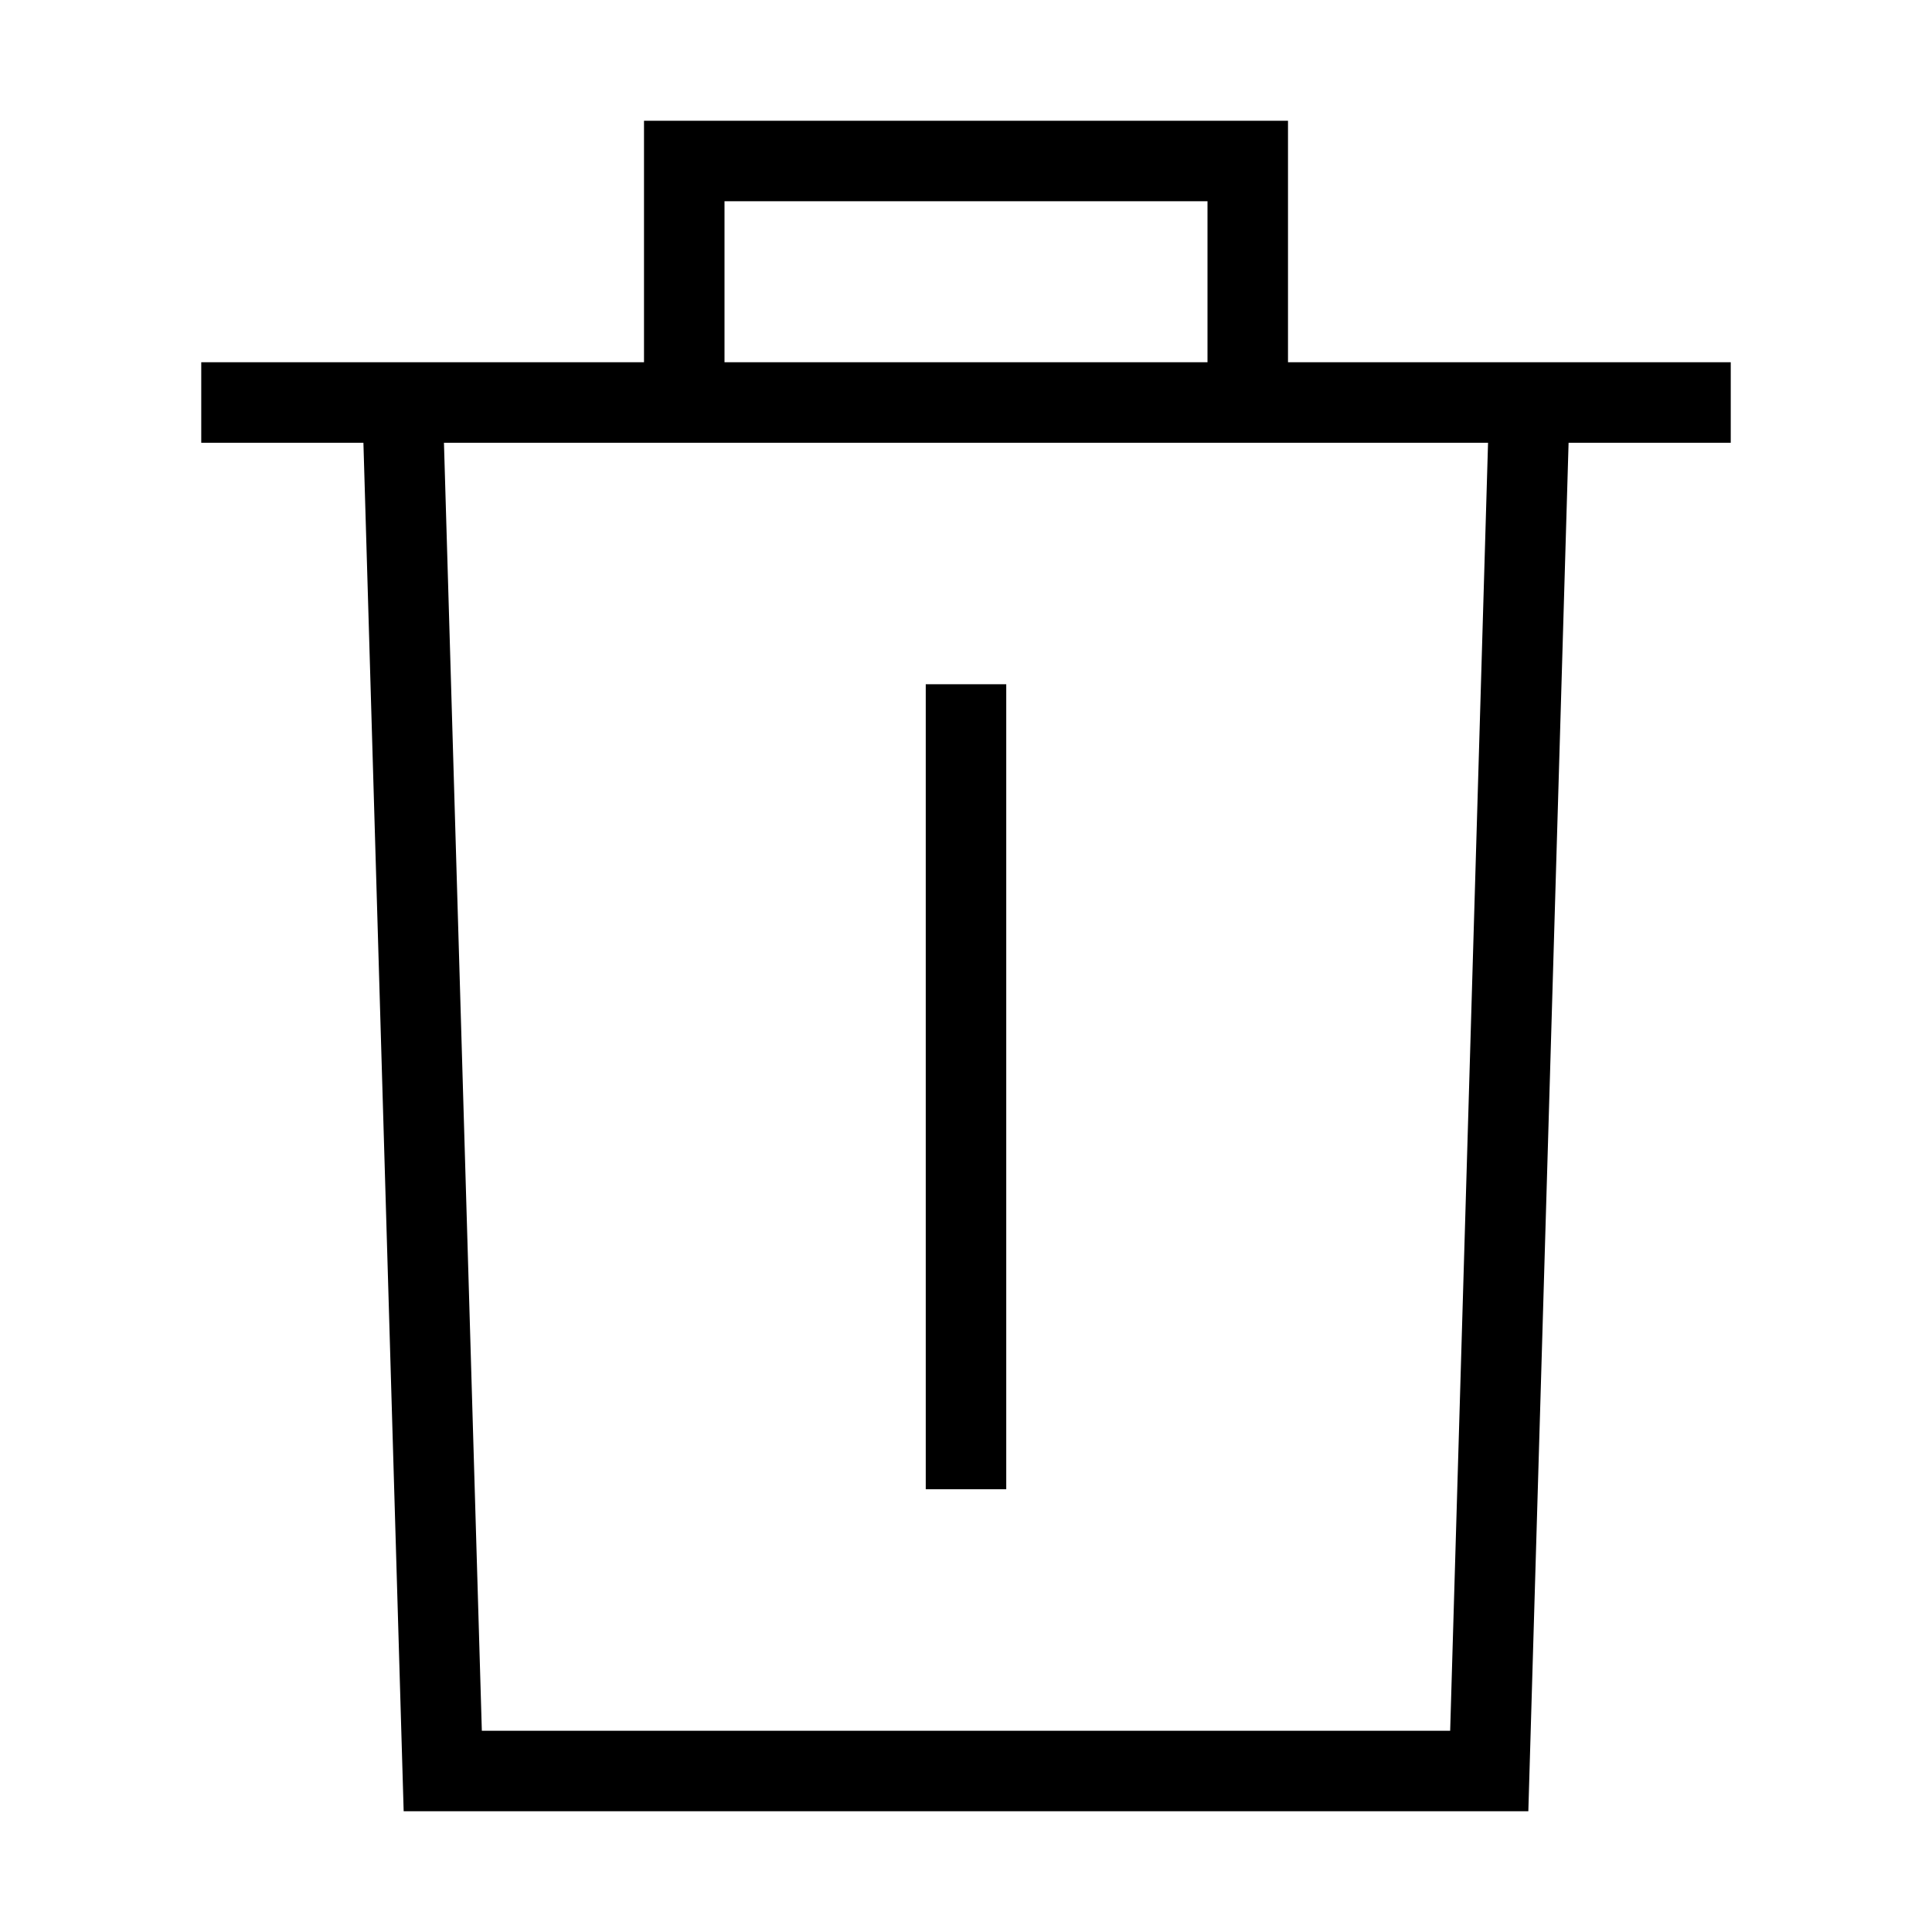 <svg width="24" height="24" viewBox="0 0 24 24" fill="none" xmlns="http://www.w3.org/2000/svg"><g id="ayjdelete"><path id="fill1" d="M5 5H19L18.5 22H5.5L5 5Z" fill="transparent"/><path id="stroke1" d="M21 5H3M5 5H19L18.5 22H5.5L5 5ZM8.5 2H15.5V5H8.5V2Z" stroke-linecap="square" stroke-width="1" stroke="black"/><path id="stroke2" d="M12 9V18" stroke-linecap="square" stroke-width="1" stroke="black"/></g></svg>